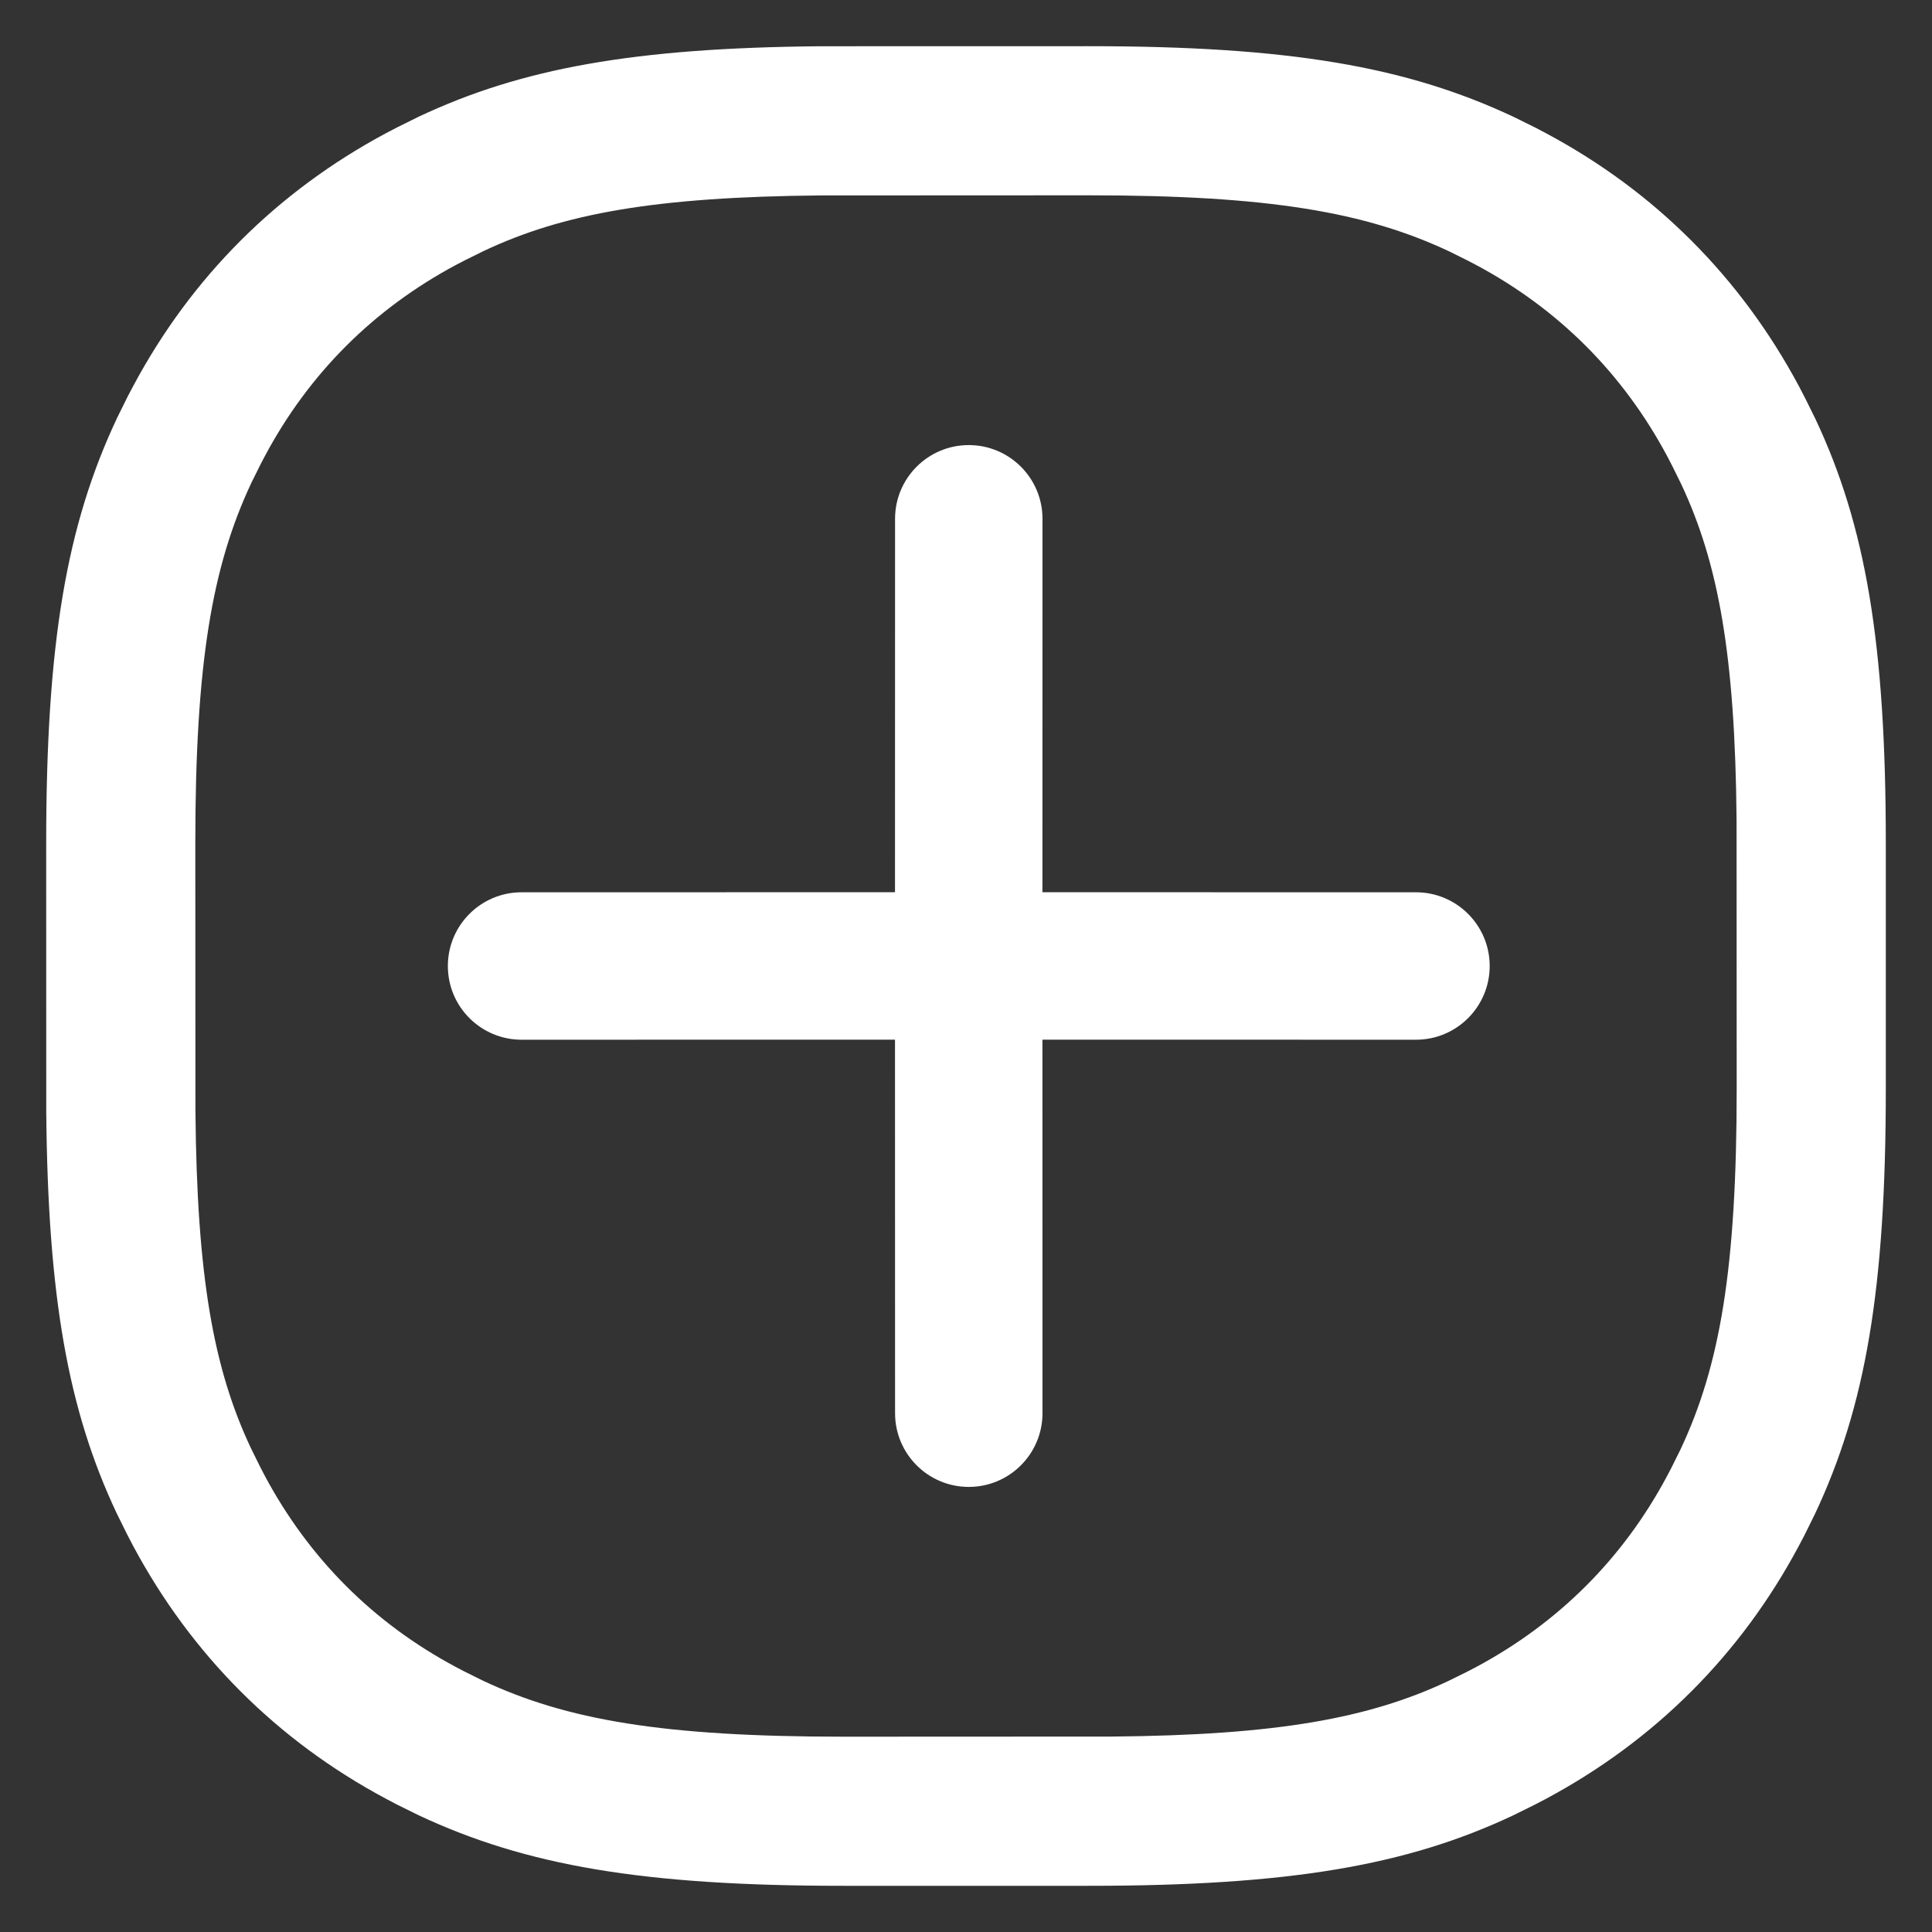 <?xml version="1.0" encoding="UTF-8"?>
<svg width="32px" height="32px" viewBox="0 0 32 32" version="1.1" xmlns="http://www.w3.org/2000/svg" xmlns:xlink="http://www.w3.org/1999/xlink">
    <rect x="0" y="0" width="32" height="32" fill="#333333" stroke="none"/>
    <!-- Generator: Sketch 61.2 (89653) - https://sketch.com -->
    <title>add-photo-icon</title>
    <desc>Created with Sketch.</desc>
    <g id="Page-1" stroke="none" stroke-width="1" fill="none" fill-rule="evenodd">
        <g id="test" transform="translate(-316, -54)" fill="#FFFFFF" fill-rule="nonzero">
            <path d="M334.031,54.765 C337.348,54.765 339.297,55.1 341.079,55.94 L341.079,55.94 L341.439,56.118 L341.611,56.209 C343.41,57.171 344.829,58.59 345.796,60.397 L345.796,60.397 L345.896,60.589 L346.07,60.941 C346.9,62.703 347.235,64.652 347.235,67.969 L347.235,67.969 L347.235,72.031 C347.235,75.348 346.9,77.297 346.06,79.079 L346.06,79.079 L345.882,79.439 L345.791,79.611 C344.829,81.41 343.41,82.829 341.603,83.796 L341.603,83.796 L341.411,83.896 L341.059,84.07 C339.297,84.9 337.348,85.235 334.031,85.235 L334.031,85.235 L329.969,85.235 C326.652,85.235 324.703,84.9 322.921,84.06 L322.921,84.06 L322.561,83.882 L322.389,83.791 C320.59,82.829 319.171,81.41 318.204,79.603 L318.204,79.603 L318.104,79.411 L317.93,79.059 C317.132,77.363 316.793,75.501 316.766,72.412 L316.766,72.412 L316.765,67.969 C316.765,64.652 317.1,62.703 317.94,60.921 L317.94,60.921 L318.118,60.561 L318.209,60.389 C319.171,58.59 320.59,57.171 322.397,56.204 L322.397,56.204 L322.589,56.104 L322.941,55.93 C324.637,55.132 326.499,54.793 329.588,54.766 L329.588,54.766 Z M334.031,57.235 L329.599,57.237 C326.849,57.261 325.327,57.537 324.014,58.156 L324.014,58.156 L323.71,58.306 L323.554,58.387 C322.186,59.119 321.119,60.186 320.392,61.545 L320.392,61.545 L320.32,61.682 L320.165,61.994 C319.512,63.382 319.235,64.986 319.235,67.969 L319.235,67.969 L319.237,72.401 C319.261,75.151 319.537,76.673 320.156,77.986 L320.156,77.986 L320.306,78.29 L320.387,78.446 C321.119,79.814 322.186,80.881 323.545,81.608 L323.545,81.608 L323.682,81.68 L323.994,81.835 C325.382,82.488 326.986,82.765 329.969,82.765 L329.969,82.765 L334.412,82.763 C337.153,82.74 338.678,82.46 339.986,81.844 L339.986,81.844 L340.29,81.694 L340.446,81.613 C341.814,80.881 342.881,79.814 343.608,78.455 L343.608,78.455 L343.68,78.318 L343.835,78.006 C344.488,76.618 344.765,75.014 344.765,72.031 L344.765,72.031 L344.763,67.588 C344.74,64.847 344.46,63.322 343.844,62.014 L343.844,62.014 L343.694,61.71 L343.613,61.554 C342.881,60.186 341.814,59.119 340.455,58.392 L340.455,58.392 L340.318,58.32 L340.006,58.165 C338.618,57.512 337.014,57.235 334.031,57.235 L334.031,57.235 Z M332.046,61.372 C332.72,61.372 333.267,61.919 333.267,62.593 L333.266,68.778 L339.453,68.779 C340.127,68.779 340.674,69.326 340.674,70 C340.674,70.674 340.127,71.221 339.453,71.221 L333.266,71.22 L333.267,77.407 C333.267,78.081 332.72,78.628 332.046,78.628 C331.371,78.628 330.825,78.081 330.825,77.407 L330.824,71.22 L324.639,71.221 C323.964,71.221 323.418,70.674 323.418,70 C323.418,69.326 323.964,68.779 324.639,68.779 L330.824,68.778 L330.825,62.593 C330.825,61.919 331.371,61.372 332.046,61.372 Z" id="add-photo-icon"></path>
        </g>
    </g>
</svg>